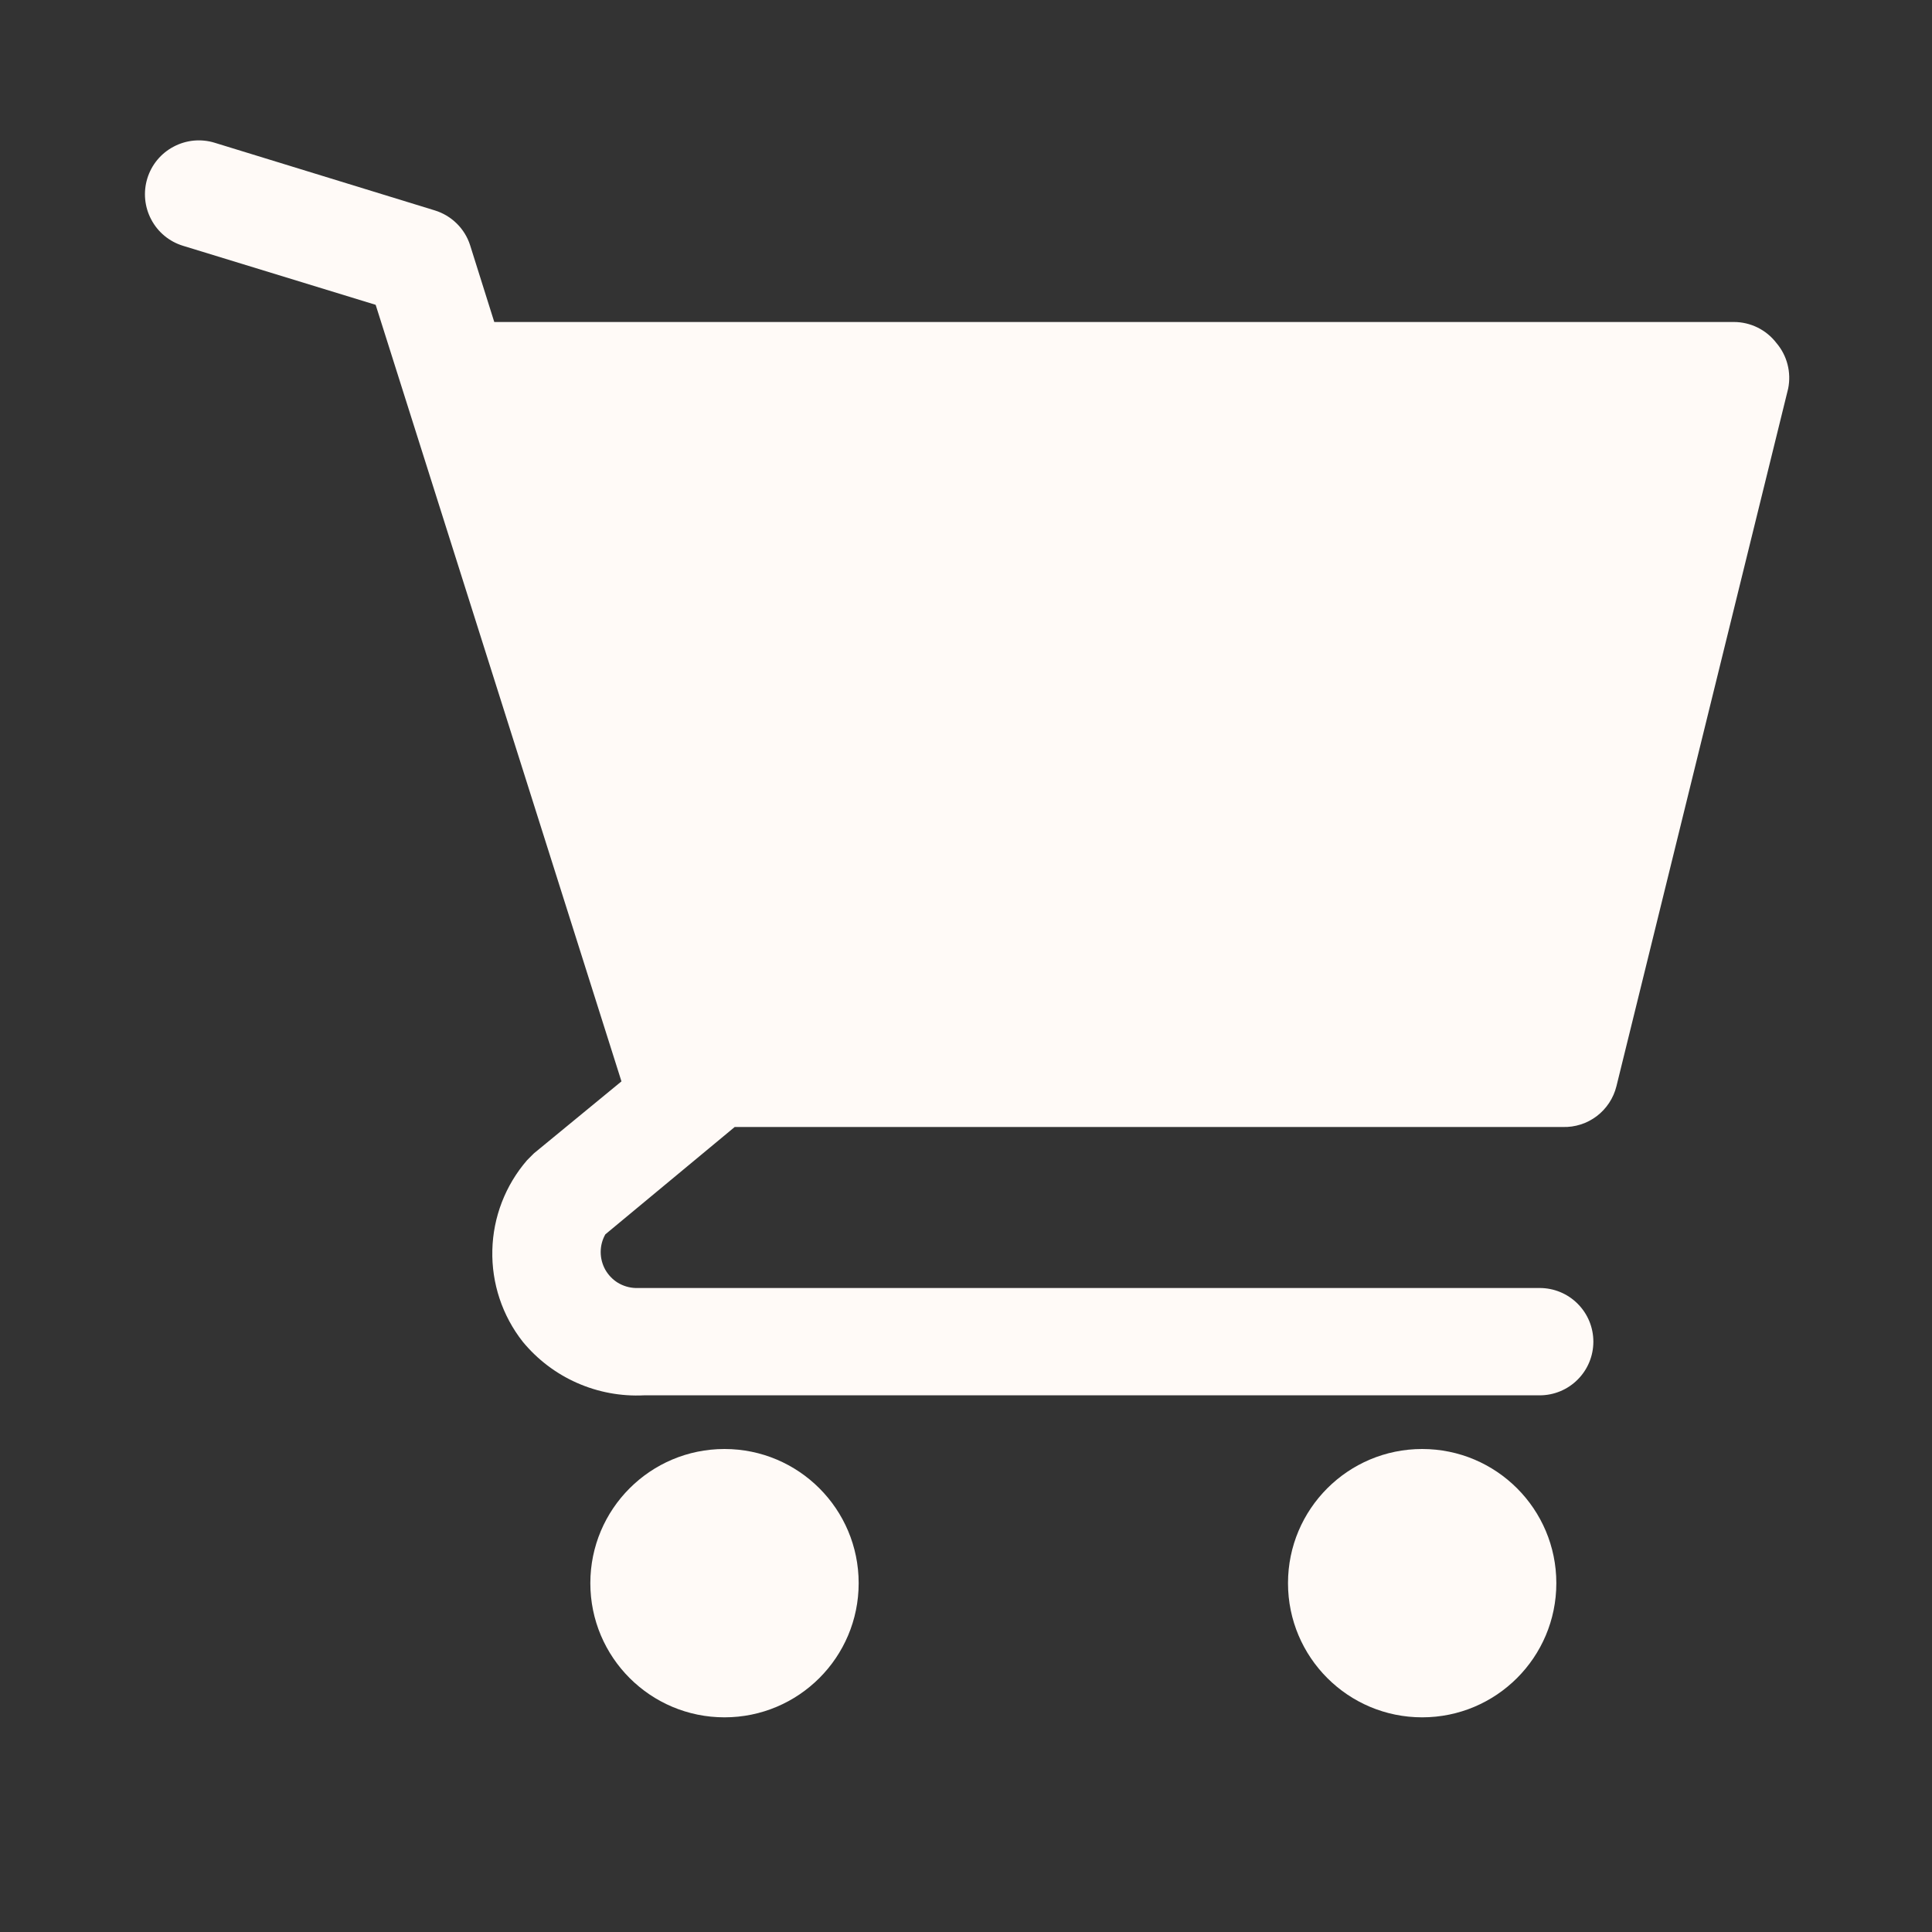 <svg width="36" height="36" viewBox="0 0 36 36" fill="none" xmlns="http://www.w3.org/2000/svg">
<rect x="0" y="0" width="36" height="36" fill="#333333" stroke="none"/>
<path d="M13.5 32C14.881 32 16 30.881 16 29.5C16 28.119 14.881 27 13.5 27C12.119 27 11 28.119 11 29.5C11 30.881 12.119 32 13.5 32Z" fill="#FFFAF7"/>
<path d="M26.5 32C27.881 32 29 30.881 29 29.5C29 28.119 27.881 27 26.5 27C25.119 27 24 28.119 24 29.5C24 30.881 25.119 32 26.5 32Z" fill="#FFFAF7"/>
<path d="M33.1 6.39C33.007 6.269 32.887 6.171 32.75 6.103C32.613 6.036 32.463 6 32.31 6H9.21L8.76 4.57C8.711 4.416 8.625 4.277 8.51 4.164C8.395 4.051 8.254 3.967 8.1 3.92L4 2.66C3.874 2.621 3.741 2.608 3.61 2.62C3.479 2.633 3.351 2.671 3.235 2.733C2.999 2.857 2.823 3.07 2.745 3.325C2.667 3.58 2.693 3.855 2.818 4.09C2.942 4.326 3.155 4.502 3.41 4.58L7 5.68L11.58 20.15L9.95 21.49L9.82 21.62C9.417 22.087 9.188 22.679 9.174 23.296C9.159 23.912 9.359 24.515 9.74 25C10.012 25.331 10.359 25.595 10.751 25.768C11.144 25.942 11.571 26.021 12 26H28.69C28.955 26 29.21 25.895 29.397 25.707C29.585 25.52 29.69 25.265 29.69 25C29.69 24.735 29.585 24.48 29.397 24.293C29.21 24.105 28.955 24 28.69 24H11.84C11.725 23.996 11.613 23.962 11.514 23.903C11.416 23.843 11.335 23.758 11.278 23.658C11.222 23.557 11.193 23.444 11.193 23.329C11.193 23.213 11.223 23.1 11.28 23L13.69 21H29.12C29.348 21.007 29.572 20.935 29.754 20.797C29.936 20.658 30.065 20.462 30.12 20.24L33.32 7.24C33.35 7.091 33.346 6.937 33.308 6.79C33.27 6.642 33.199 6.506 33.1 6.39Z" fill="#FFFAF7"/>
</svg>
